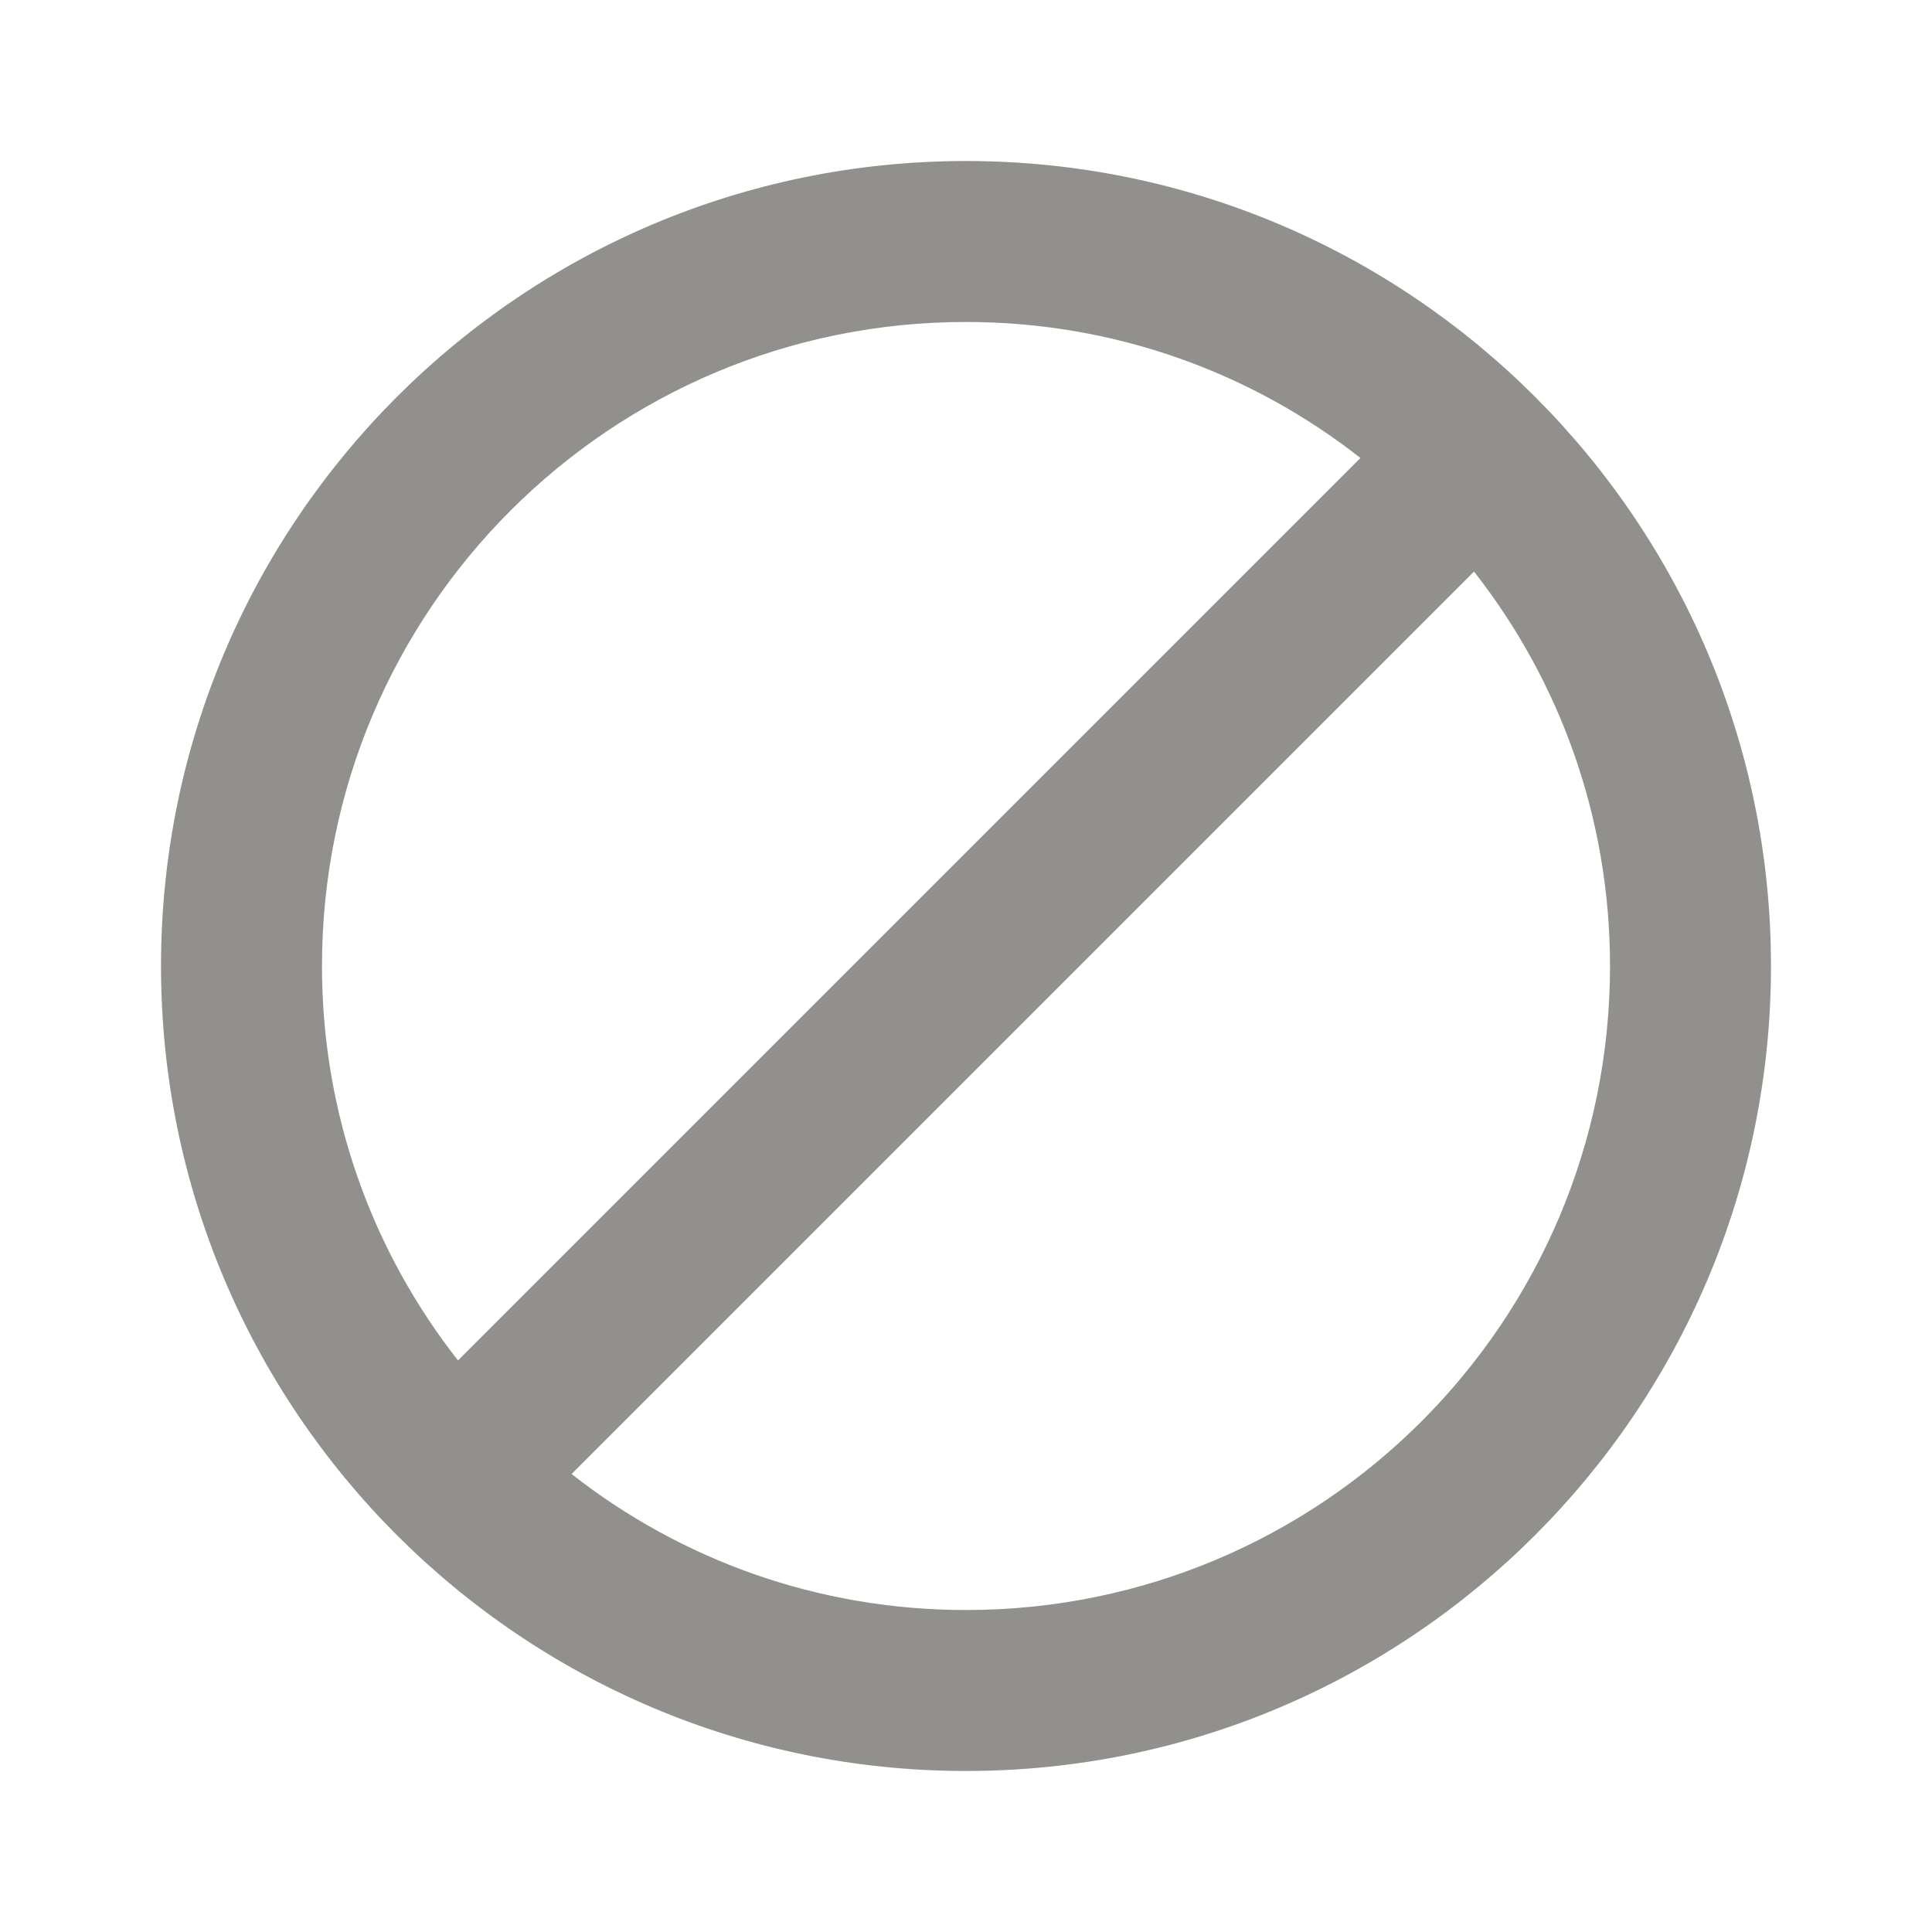 <!-- Generated by IcoMoon.io -->
<svg version="1.1" xmlns="http://www.w3.org/2000/svg" width="32" height="32" viewBox="0 0 32 32">
<title>mt-block</title>
<path fill="#91908d" d="M16 2.667c-7.36 0-13.333 5.973-13.333 13.333s5.973 13.333 13.333 13.333c7.36 0 13.333-5.973 13.333-13.333s-5.973-13.333-13.333-13.333v0zM5.333 16c0-5.893 4.773-10.667 10.667-10.667 2.467 0 4.733 0.84 6.533 2.253l-14.947 14.947c-1.413-1.8-2.253-4.067-2.253-6.533v0zM16 26.667c-2.467 0-4.733-0.84-6.533-2.253l14.947-14.947c1.413 1.8 2.253 4.067 2.253 6.533 0 5.893-4.773 10.667-10.667 10.667v0z"></path>
</svg>
